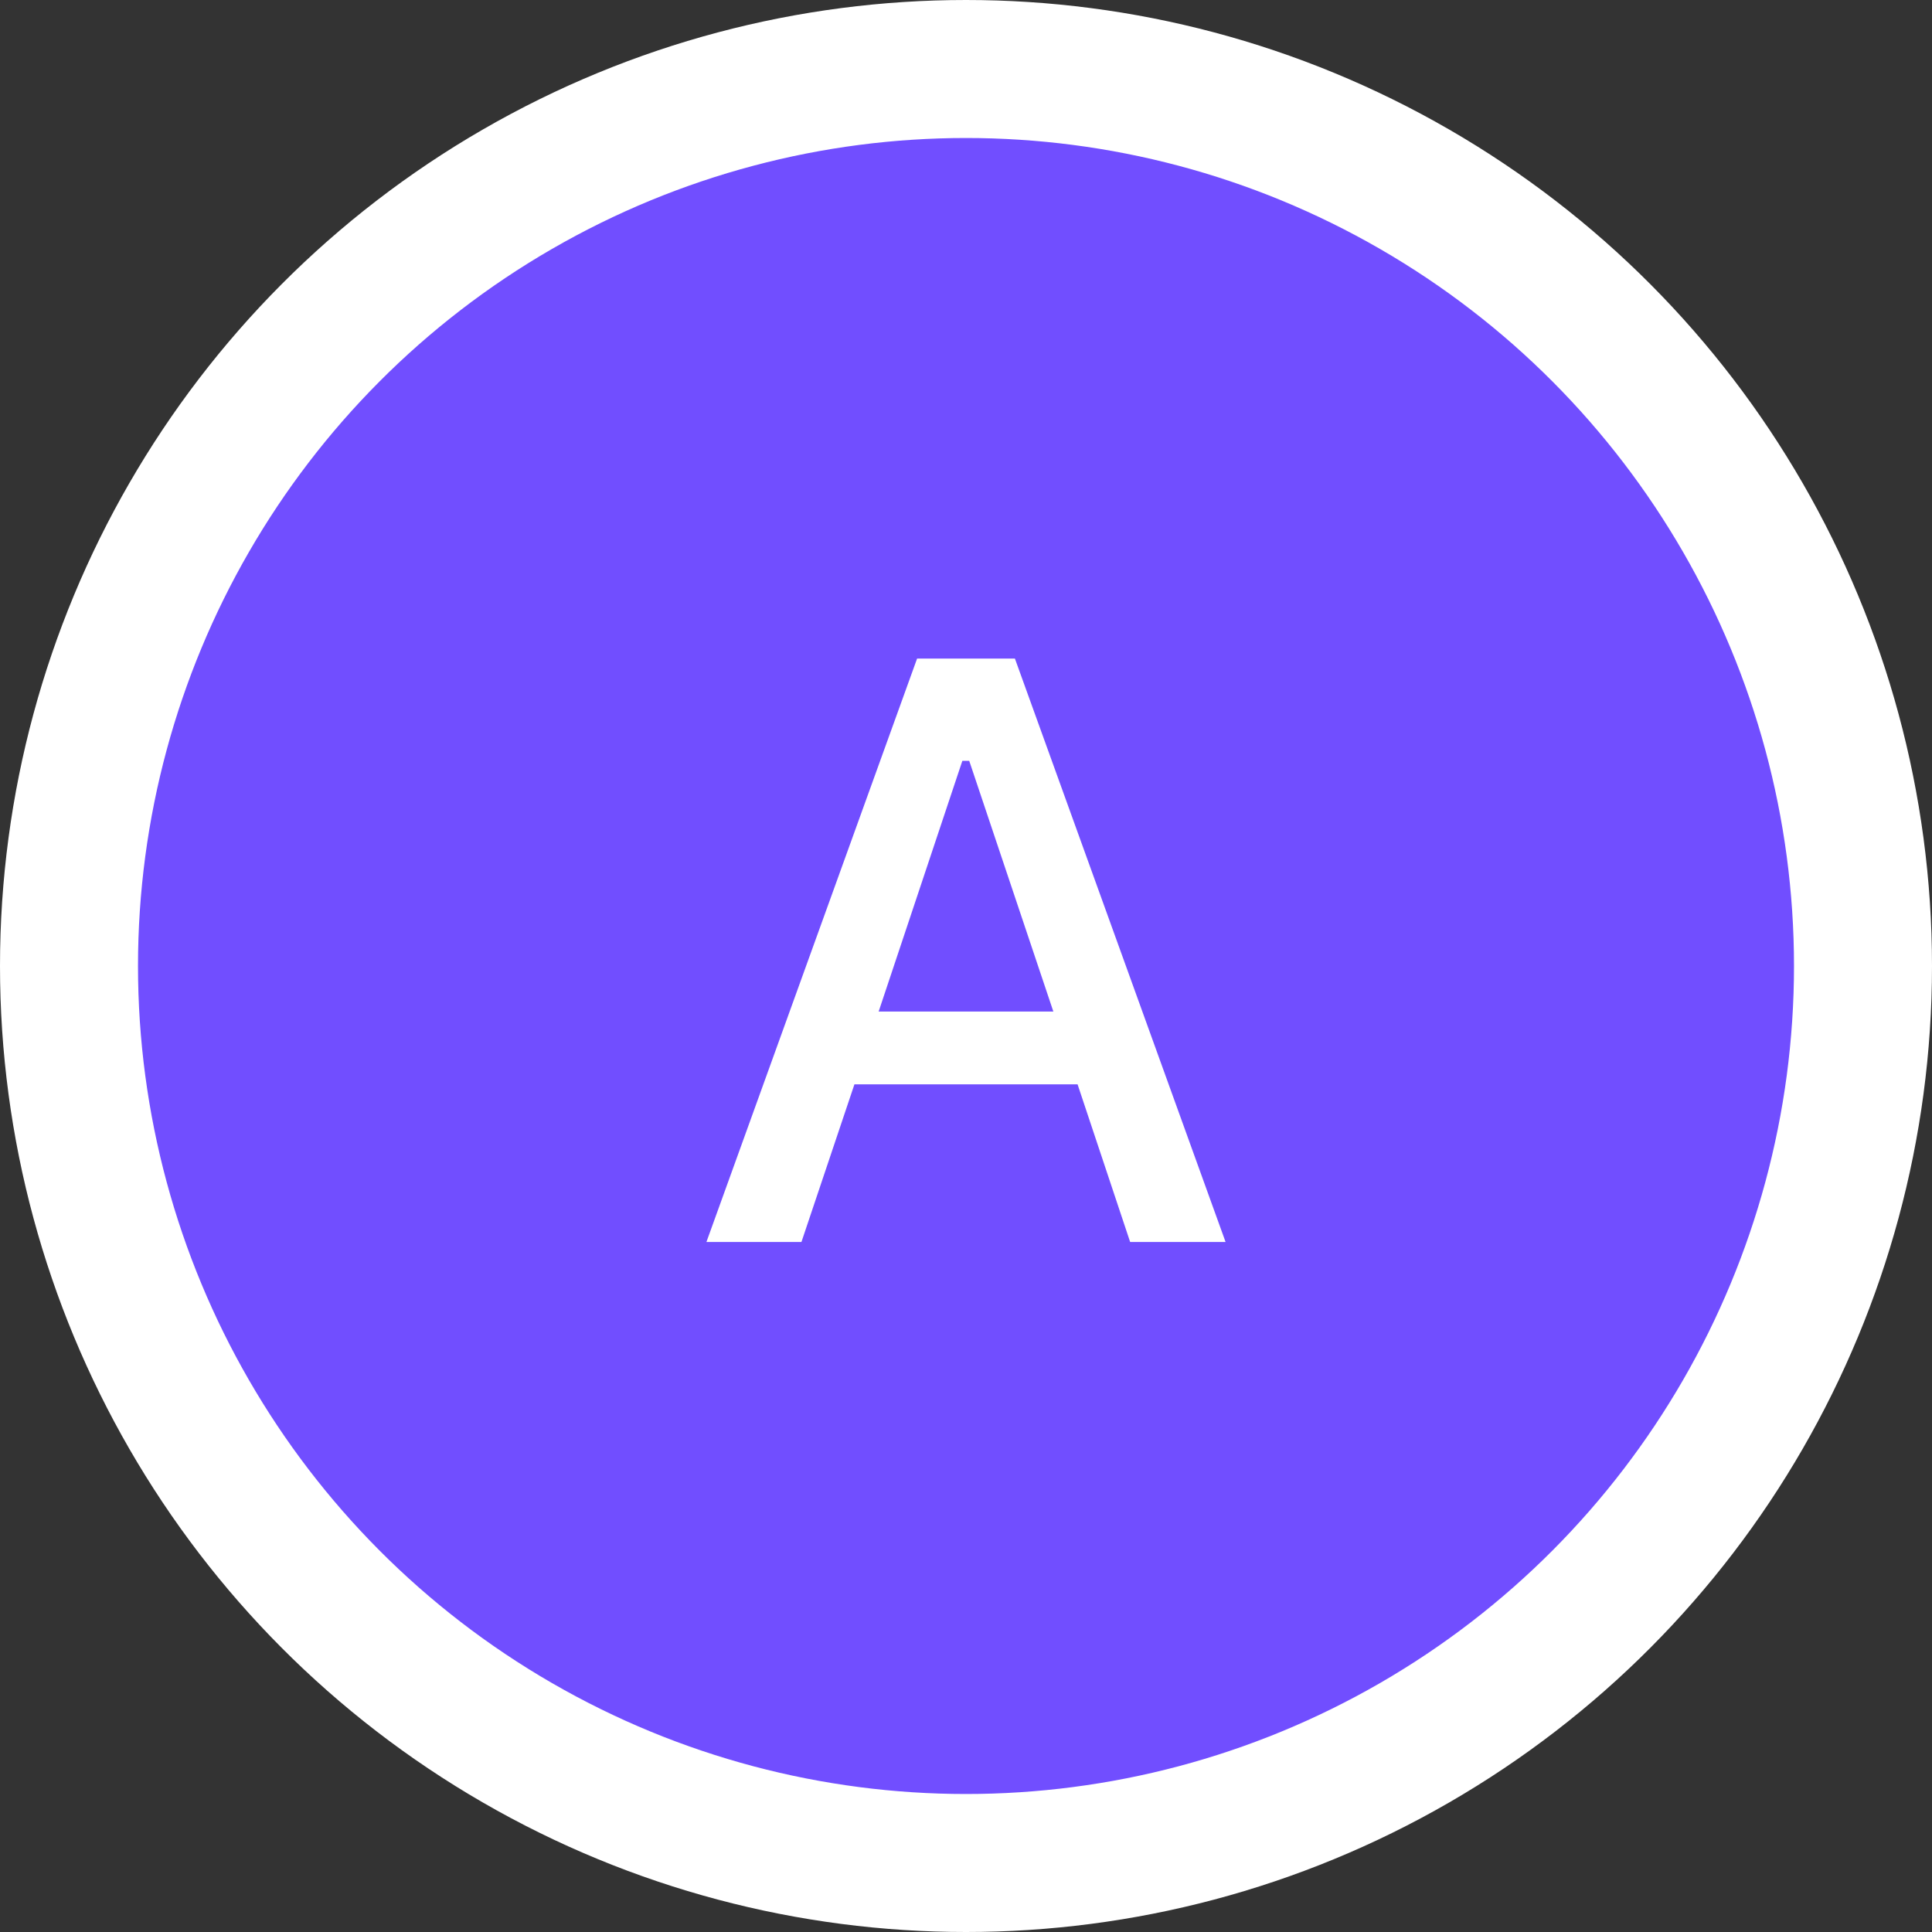 <svg width="28" height="28" viewBox="0 0 28 28" fill="none" xmlns="http://www.w3.org/2000/svg">
<rect x="0" y="0" width="28" height="28" fill="#333333" stroke="none"/>
<circle cx="14" cy="14" r="13" fill="#714EFF" stroke="white" stroke-width="2"/>
<path d="M10.238 18L13.291 9.545H14.709L17.762 18H16.379L15.617 15.715H12.383L11.615 18H10.238ZM13.947 11.027L12.734 14.66H15.266L14.047 11.027H13.947Z" fill="white"/>
</svg>

